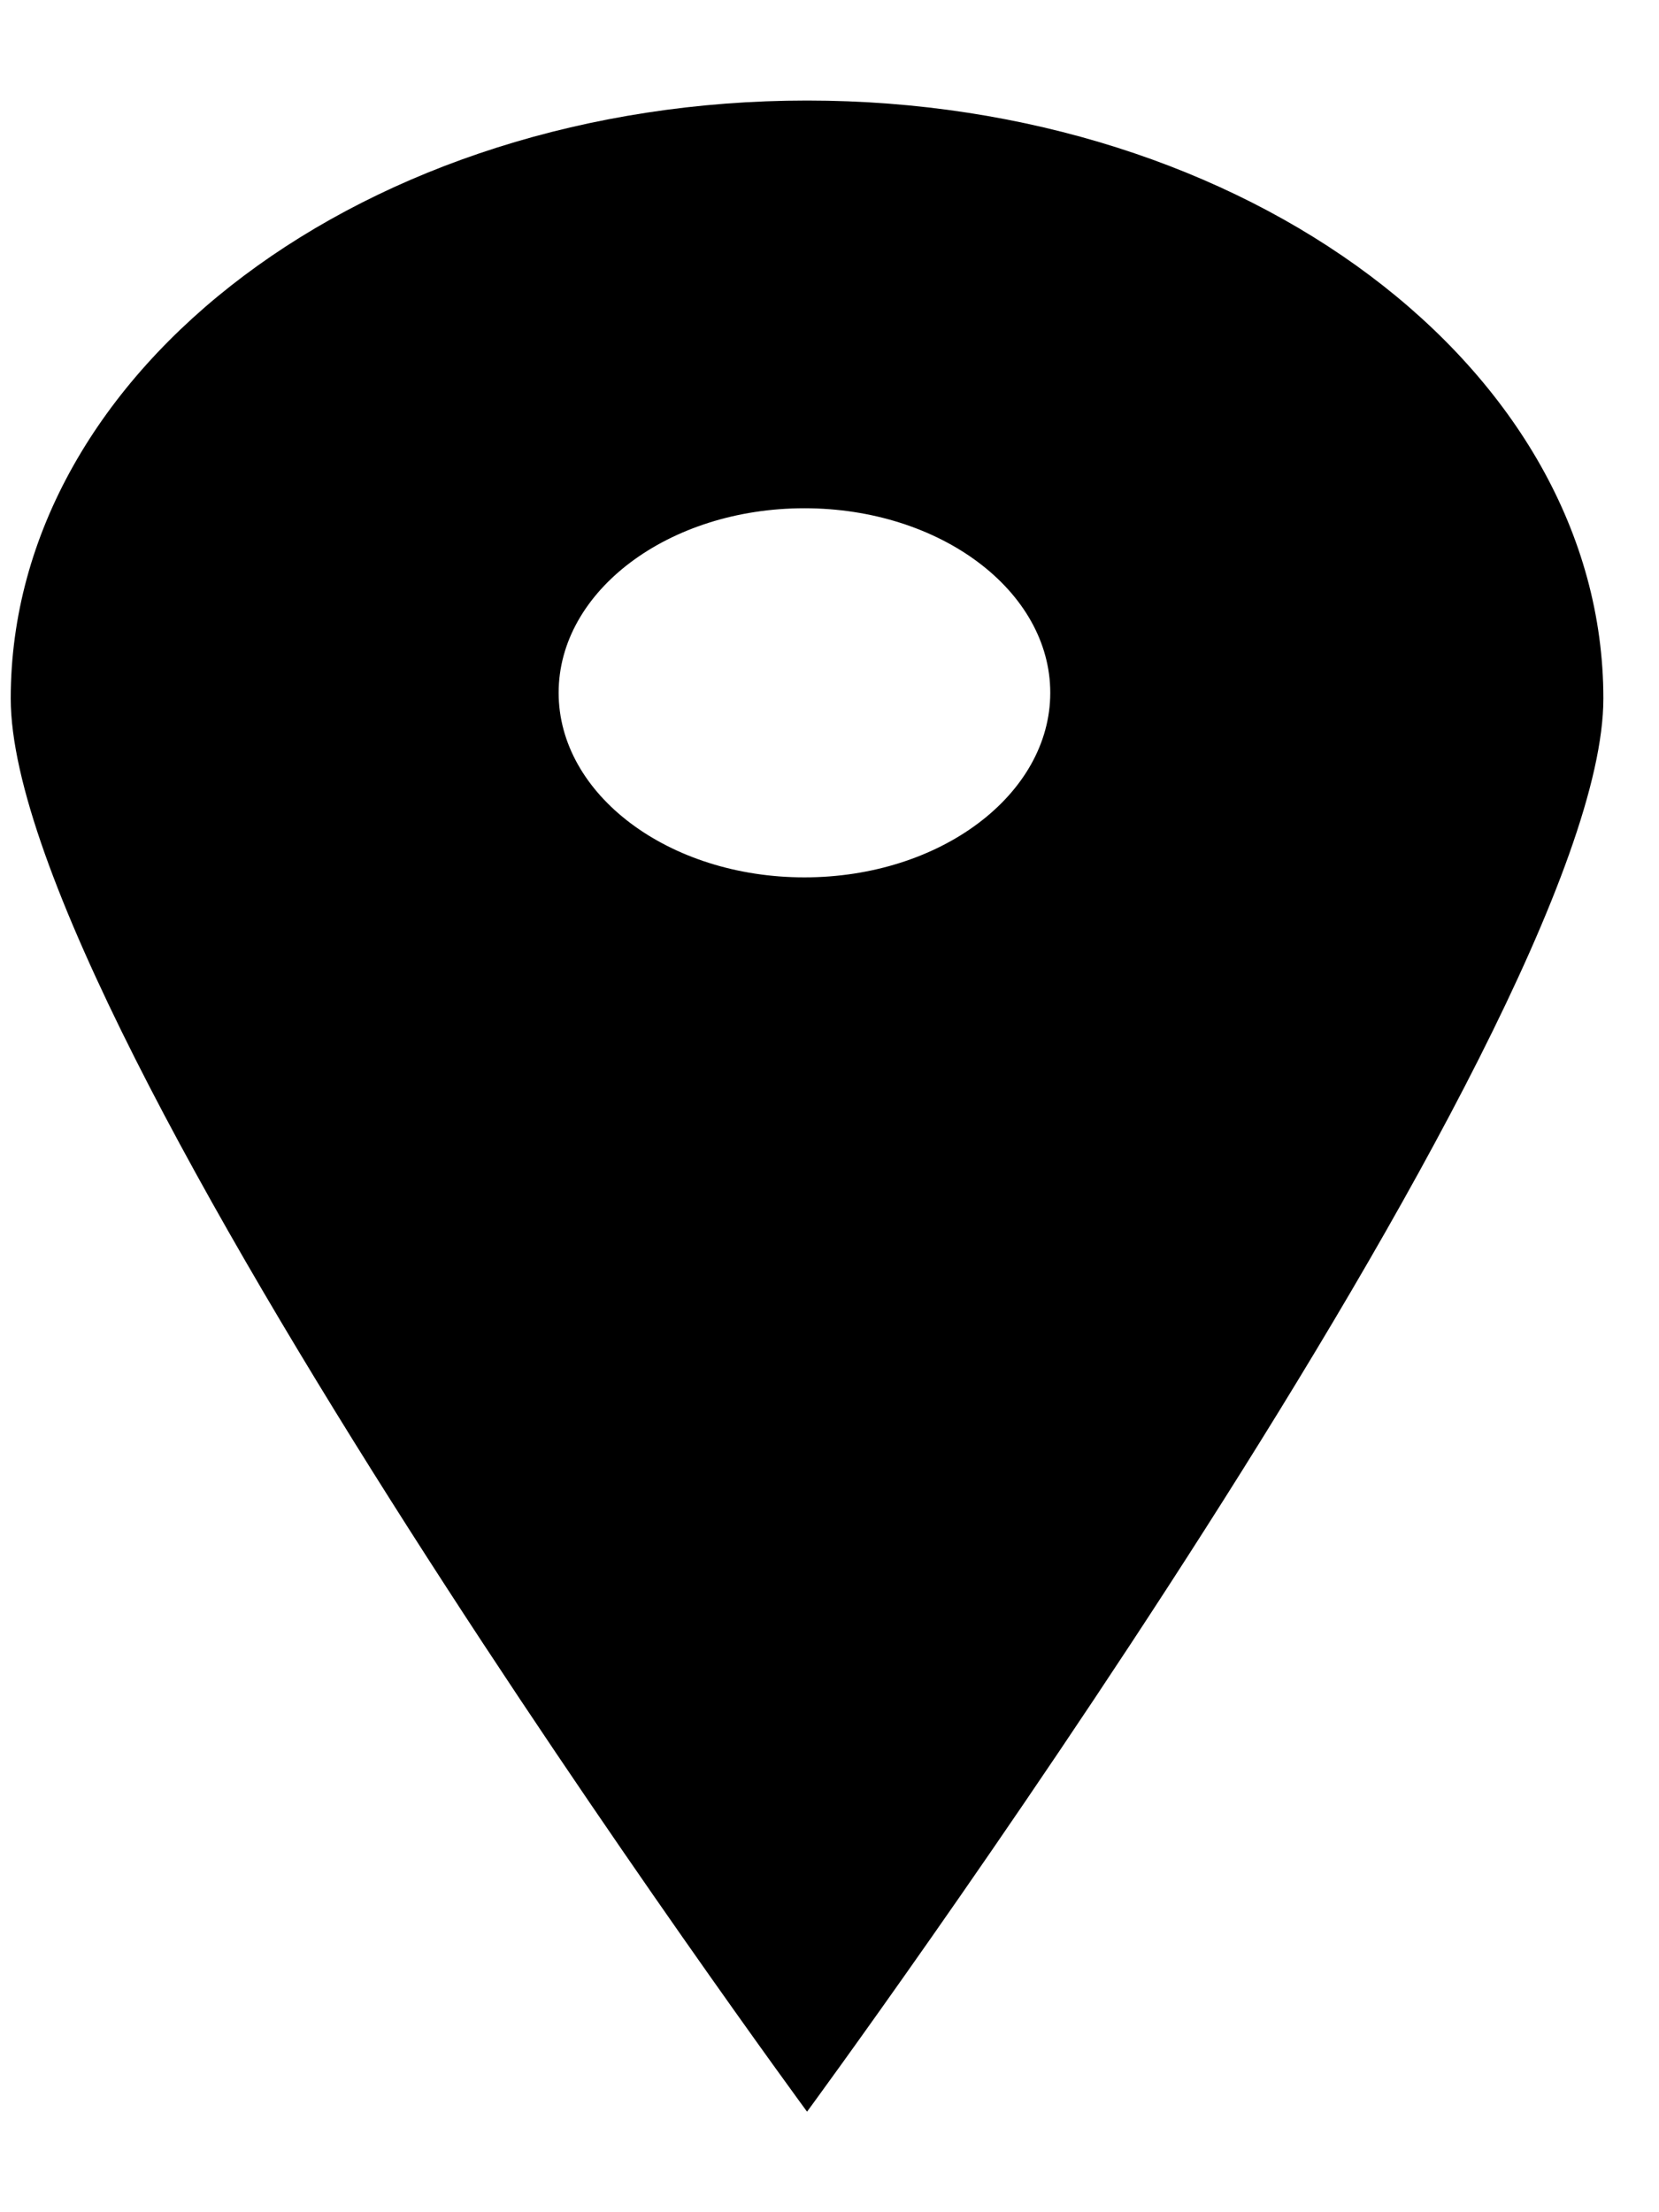 <svg width="15" height="20" viewBox="0 0 15 20" fill="none" xmlns="http://www.w3.org/2000/svg">
  <path
    d="M7.297 0.909C3.32 0.909 0.097 3.33 0.097 6.315C0.097 9.301 7.297 19.091 7.297 19.091C7.297 19.091 14.497 9.301 14.497 6.315C14.497 3.33 11.273 0.909 7.297 0.909ZM7.273 7.932C6.046 7.932 5.051 7.184 5.051 6.263C5.051 5.342 6.046 4.595 7.273 4.595C8.501 4.595 9.496 5.342 9.496 6.263C9.496 7.184 8.501 7.932 7.273 7.932Z"
    fill="currentColor" />
</svg>